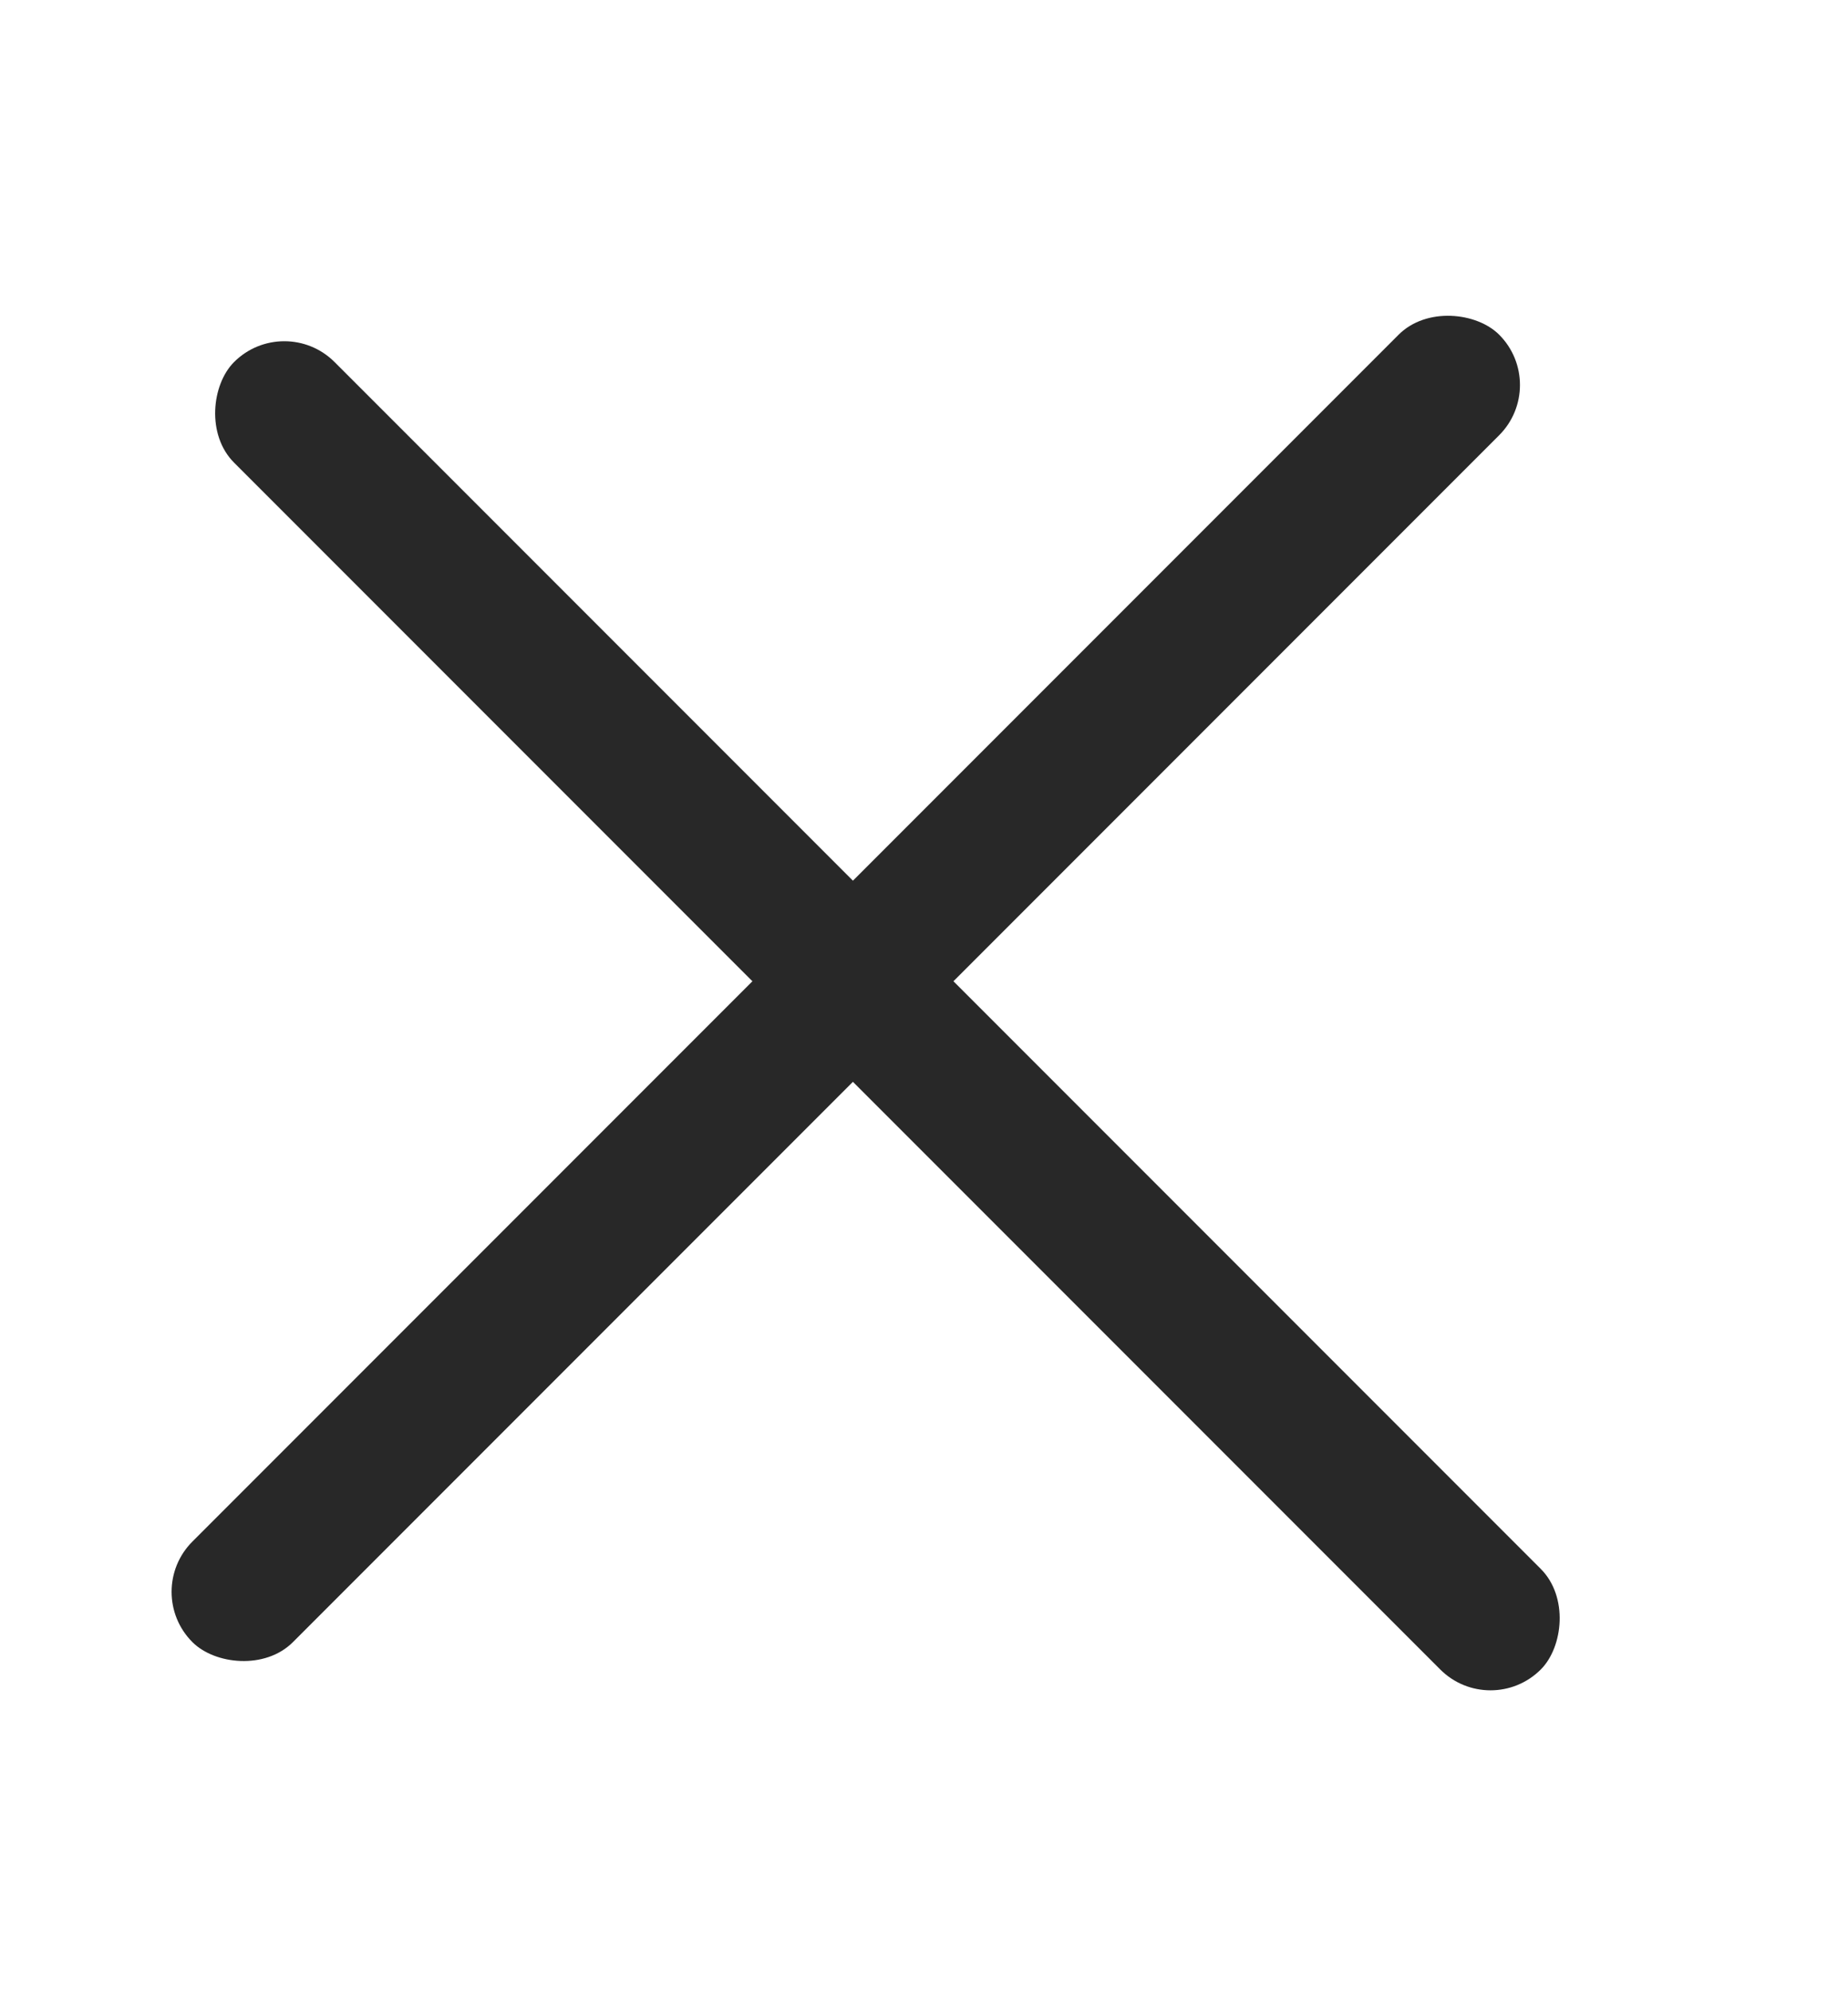 <svg width="13" height="14" viewBox="0 0 13 14" fill="none" xmlns="http://www.w3.org/2000/svg">
<rect x="1" y="11.192" width="13" height="1" rx="0.5" transform="rotate(-45 1 11.192)" fill="#282828"/>
<rect x="2" y="2.192" width="13" height="1" rx="0.5" transform="rotate(45 2 2.192)" fill="#282828"/>
</svg>
